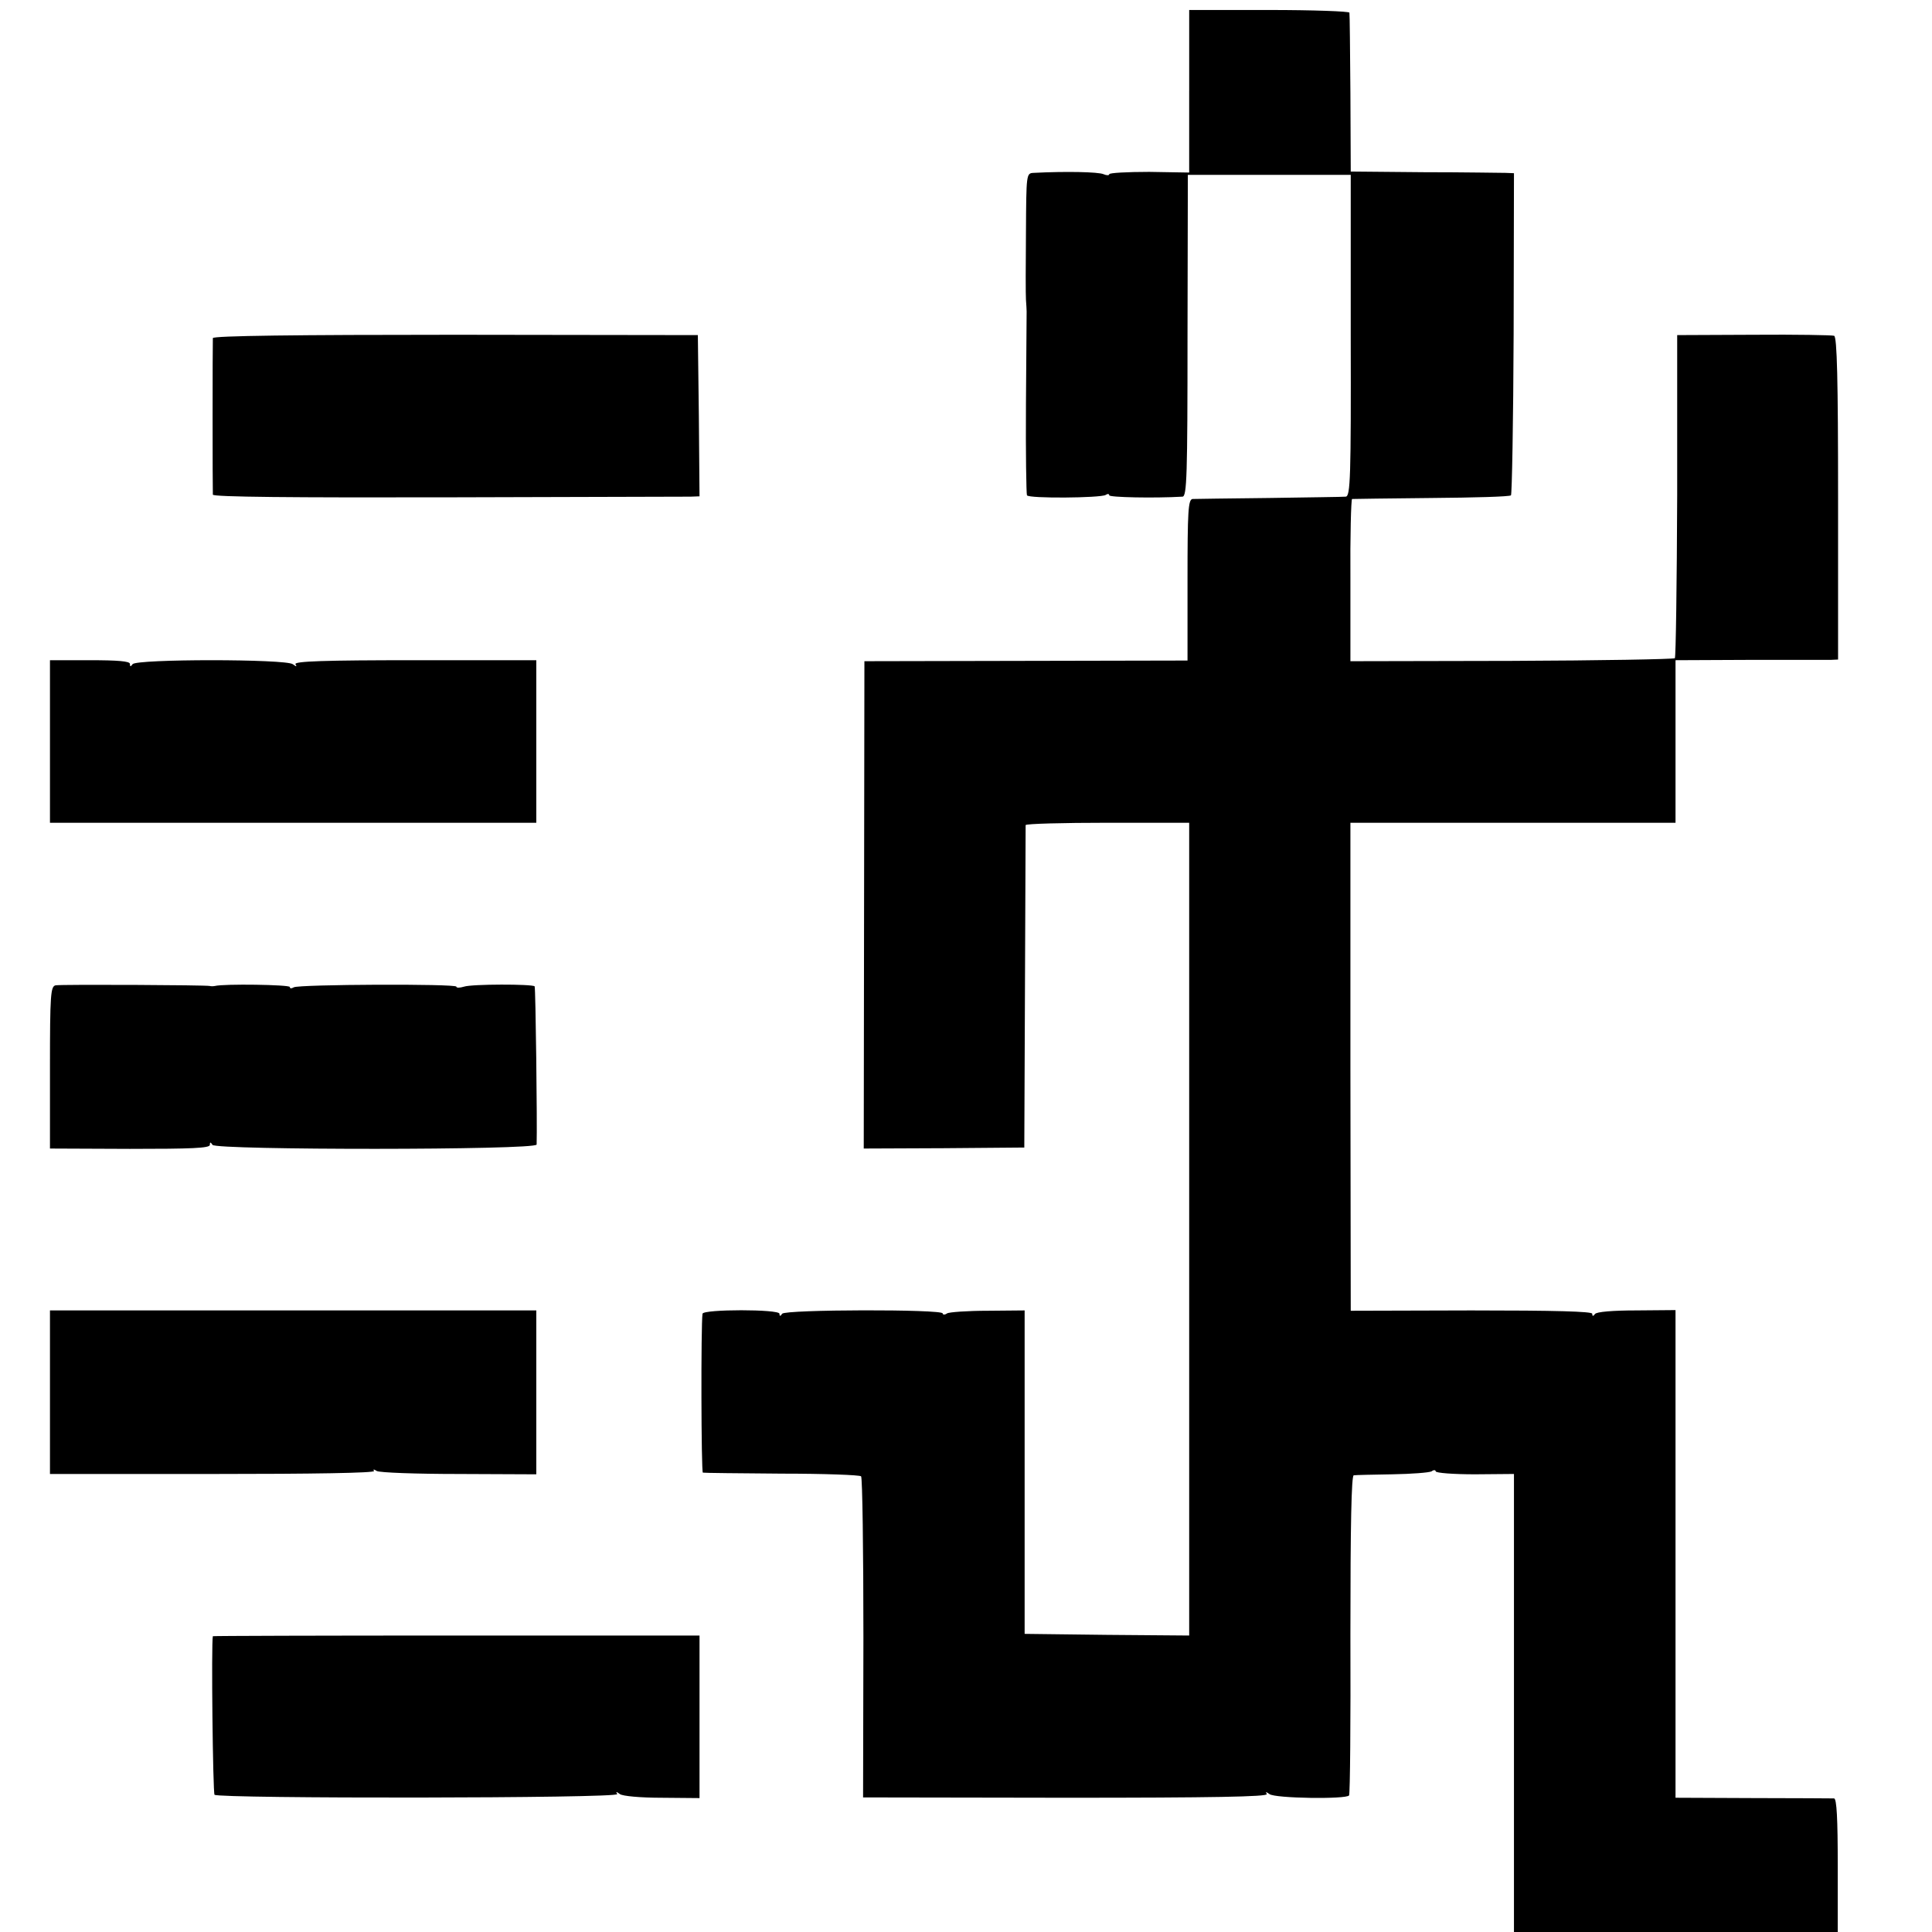 <?xml version="1.0" standalone="no"?>
<!DOCTYPE svg PUBLIC "-//W3C//DTD SVG 20010904//EN"
 "http://www.w3.org/TR/2001/REC-SVG-20010904/DTD/svg10.dtd">
<svg version="1.0" xmlns="http://www.w3.org/2000/svg"
 width="580pt" height="580pt" viewBox="0 0 580 580"
 preserveAspectRatio="xMidYMid meet">
<g transform="translate(0,580) scale(0.1,-0.1)"
fill="#000000" stroke="none">
<path d="M3570 5526 l0 -244 -120 2 c-66 0 -120 -3 -120 -7 0 -4 -8 -4 -17 0
-15 7 -115 9 -210 4 -22 -1 -22 -3 -23 -178 -1 -98 -1 -189 0 -203 1 -14 2
-29 2 -35 0 -5 -1 -130 -2 -277 -1 -147 1 -271 3 -275 6 -10 220 -8 236 1 6 4
11 4 11 -1 0 -6 133 -9 220 -4 13 1 15 62 15 484 l1 482 244 0 245 0 0 -482
c1 -427 -1 -483 -15 -484 -8 -1 -112 -2 -230 -4 -118 -1 -222 -3 -230 -3 -13
-2 -15 -36 -15 -243 l0 -242 -485 -1 -485 -1 -1 -732 -1 -731 241 1 241 2 2
480 c1 264 2 483 2 488 1 4 111 7 246 7 l245 0 0 -1220 0 -1220 -247 2 -247 3
0 485 0 486 -110 -1 c-61 0 -117 -4 -123 -8 -7 -5 -13 -4 -13 0 0 13 -473 12
-482 -1 -5 -8 -8 -8 -8 0 0 14 -229 14 -231 0 -5 -32 -4 -476 1 -477 3 -1 109
-2 237 -3 127 0 234 -4 238 -8 4 -3 7 -222 7 -485 l-1 -479 609 -1 c438 0 607
3 603 11 -5 8 -2 7 8 0 16 -13 231 -16 239 -4 3 5 5 222 4 484 0 329 3 476 10
477 6 1 58 2 116 3 58 1 111 5 118 9 6 5 12 4 12 0 0 -5 53 -9 118 -9 l117 1
0 -687 0 -688 486 0 486 0 0 200 c0 140 -3 200 -11 201 -6 0 -116 1 -243 1
l-233 1 0 732 0 732 -117 -1 c-70 0 -121 -4 -125 -11 -5 -7 -8 -7 -8 1 0 7
-111 10 -363 10 l-362 -1 -1 733 0 732 488 0 488 0 0 244 0 244 223 1 c122 0
232 0 243 0 l22 1 0 484 c0 353 -3 486 -12 488 -6 2 -114 4 -241 3 l-230 -1 0
-481 c-1 -265 -4 -485 -7 -489 -4 -3 -224 -7 -490 -8 l-484 -1 0 243 c-1 133
2 243 5 244 3 0 111 2 238 3 128 1 236 4 239 8 3 3 7 222 8 486 l1 481 -25 1
c-14 0 -124 2 -245 2 l-220 2 -1 235 c-1 129 -2 238 -3 242 -1 4 -109 8 -241
8 l-240 0 0 -244z"/>
<path d="M639 4785 c-1 -15 -1 -458 0 -470 1 -7 241 -9 704 -8 386 1 714 2
730 2 l27 1 -2 242 -3 242 -727 1 c-479 0 -728 -3 -729 -10z"/>
<path d="M150 3574 l0 -244 730 0 730 0 0 244 0 244 -365 0 c-268 0 -363 -3
-358 -12 5 -8 3 -8 -8 0 -20 16 -471 16 -481 0 -6 -8 -8 -8 -8 1 0 8 -36 11
-120 11 l-120 0 0 -244z"/>
<path d="M167 2842 c-15 -3 -17 -27 -17 -247 l0 -243 240 -1 c184 0 240 2 240
12 0 9 2 9 8 0 10 -16 972 -16 973 1 2 59 -3 471 -6 475 -8 7 -188 7 -212 -1
-13 -4 -23 -4 -23 0 0 9 -473 7 -488 -2 -7 -4 -12 -4 -12 1 0 7 -198 10 -225
3 -5 -1 -12 -1 -15 0 -9 3 -446 5 -463 2z"/>
<path d="M150 1620 l0 -245 489 0 c301 0 487 3 484 9 -4 5 -1 6 8 0 8 -5 119
-9 247 -9 l232 -1 0 246 0 246 -730 0 -730 0 0 -246z"/>
<path d="M639 888 c-5 -19 0 -470 5 -476 13 -12 1216 -11 1209 2 -5 8 -3 8 8
0 8 -6 61 -11 127 -11 l112 -1 0 244 0 244 -730 0 c-401 0 -730 -1 -731 -2z"/>
</g>
</svg>
